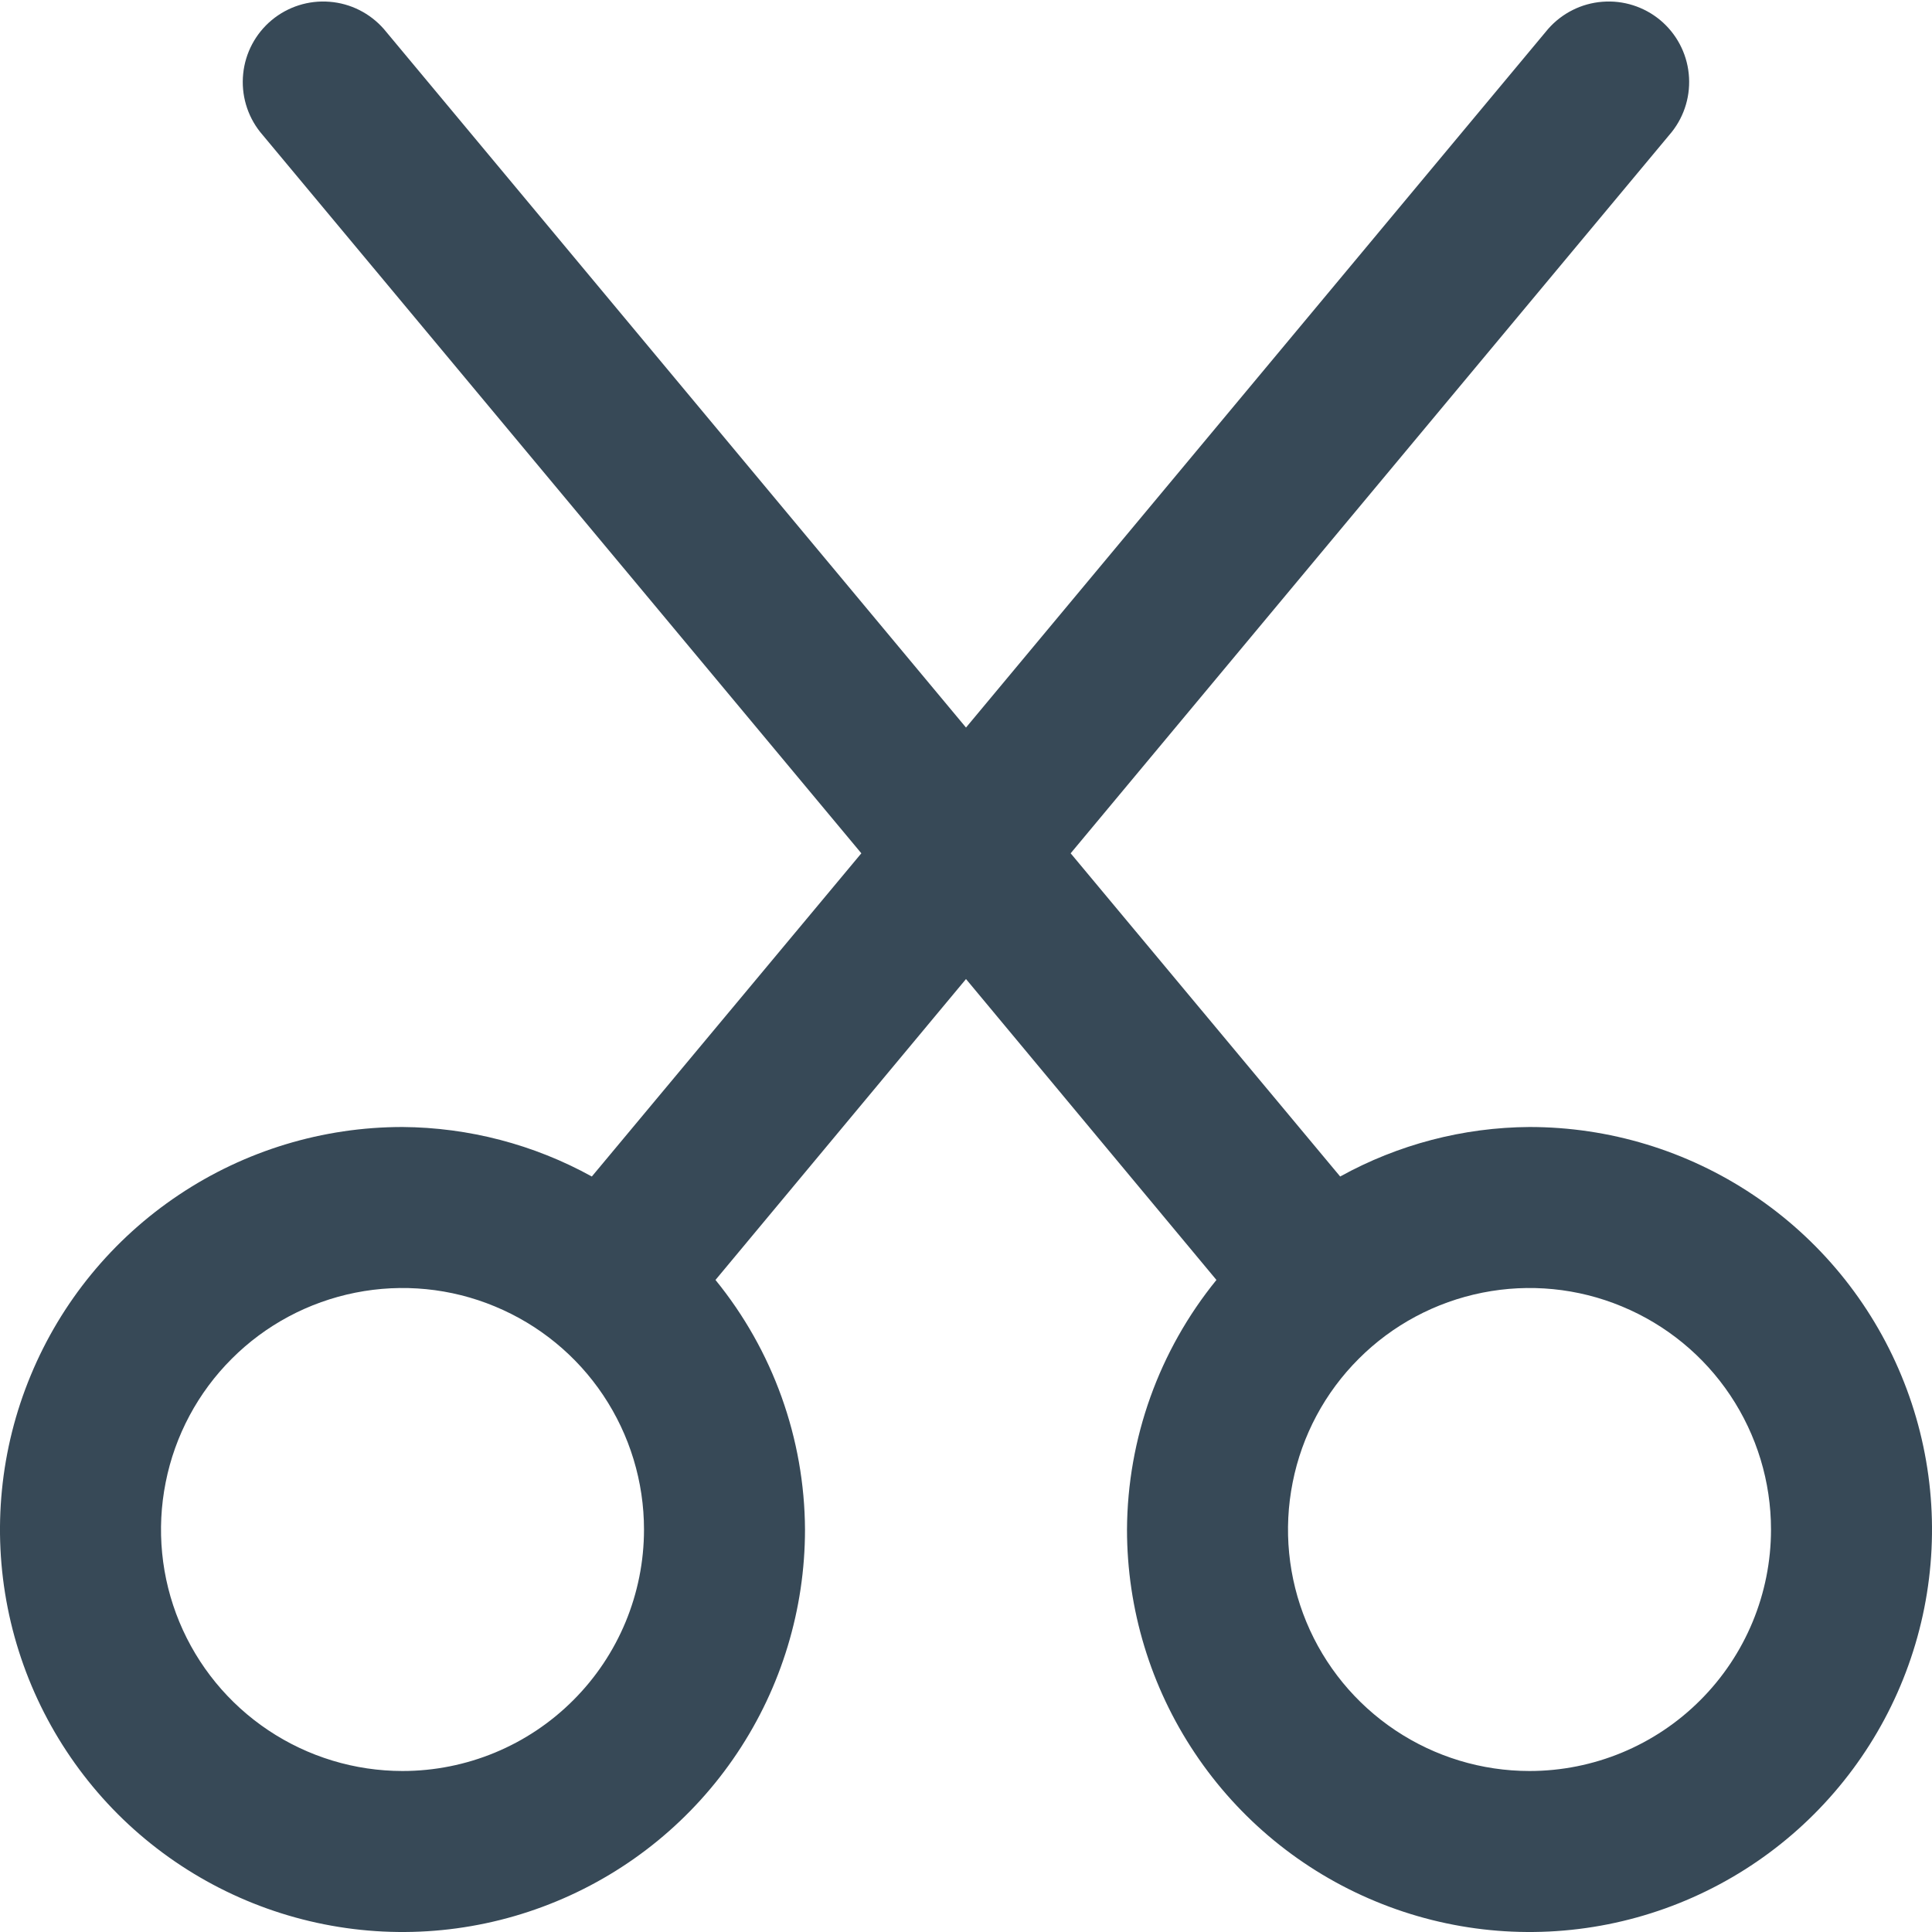 <svg width="24" height="24" viewBox="0 0 24 24" fill="none" xmlns="http://www.w3.org/2000/svg">
<g clip-path="url(#clip0)">
<path d="M19 14C18.177 14.005 17.368 14.217 16.648 14.615L13.3 10.6L20.767 1.64C20.929 1.436 21.005 1.176 20.978 0.916C20.952 0.656 20.824 0.417 20.624 0.25C20.423 0.083 20.165 0.001 19.905 0.022C19.645 0.042 19.403 0.164 19.231 0.36L12 9.038L4.768 0.36C4.596 0.164 4.354 0.042 4.094 0.022C3.834 0.001 3.576 0.083 3.375 0.25C3.175 0.417 3.047 0.656 3.021 0.916C2.994 1.176 3.07 1.436 3.232 1.64L10.7 10.6L7.352 14.615C6.631 14.217 5.823 14.006 5 14C4.011 14 3.044 14.293 2.222 14.843C1.4 15.392 0.759 16.173 0.381 17.087C0.002 18 -0.097 19.006 0.096 19.976C0.289 20.945 0.765 21.836 1.464 22.536C2.164 23.235 3.055 23.711 4.025 23.904C4.994 24.097 6 23.998 6.913 23.619C7.827 23.241 8.608 22.6 9.157 21.778C9.707 20.956 10 19.989 10 19C9.994 17.87 9.602 16.776 8.888 15.9L12 12.162L15.111 15.9C14.398 16.777 14.006 17.87 14 19C14 19.989 14.293 20.956 14.843 21.778C15.392 22.6 16.173 23.241 17.087 23.619C18 23.998 19.006 24.097 19.976 23.904C20.945 23.711 21.836 23.235 22.535 22.536C23.235 21.836 23.711 20.945 23.904 19.976C24.097 19.006 23.998 18 23.619 17.087C23.241 16.173 22.6 15.392 21.778 14.843C20.956 14.293 19.989 14 19 14ZM5 22C4.407 22 3.827 21.824 3.333 21.494C2.84 21.165 2.455 20.696 2.228 20.148C2.001 19.6 1.942 18.997 2.058 18.415C2.173 17.833 2.459 17.298 2.879 16.879C3.298 16.459 3.833 16.174 4.415 16.058C4.997 15.942 5.6 16.001 6.148 16.229C6.696 16.456 7.165 16.84 7.494 17.333C7.824 17.827 8 18.407 8 19C8 19.796 7.684 20.559 7.121 21.121C6.559 21.684 5.796 22 5 22ZM19 22C18.407 22 17.827 21.824 17.333 21.494C16.84 21.165 16.455 20.696 16.228 20.148C16.001 19.6 15.942 18.997 16.058 18.415C16.173 17.833 16.459 17.298 16.879 16.879C17.298 16.459 17.833 16.174 18.415 16.058C18.997 15.942 19.6 16.001 20.148 16.229C20.696 16.456 21.165 16.84 21.494 17.333C21.824 17.827 22 18.407 22 19C22 19.796 21.684 20.559 21.121 21.121C20.559 21.684 19.796 22 19 22Z" fill="#374957"/>
</g>
<defs>
<clipPath id="clip0">
<rect width="24" height="24" fill="white"/>
</clipPath>
</defs>
</svg>
